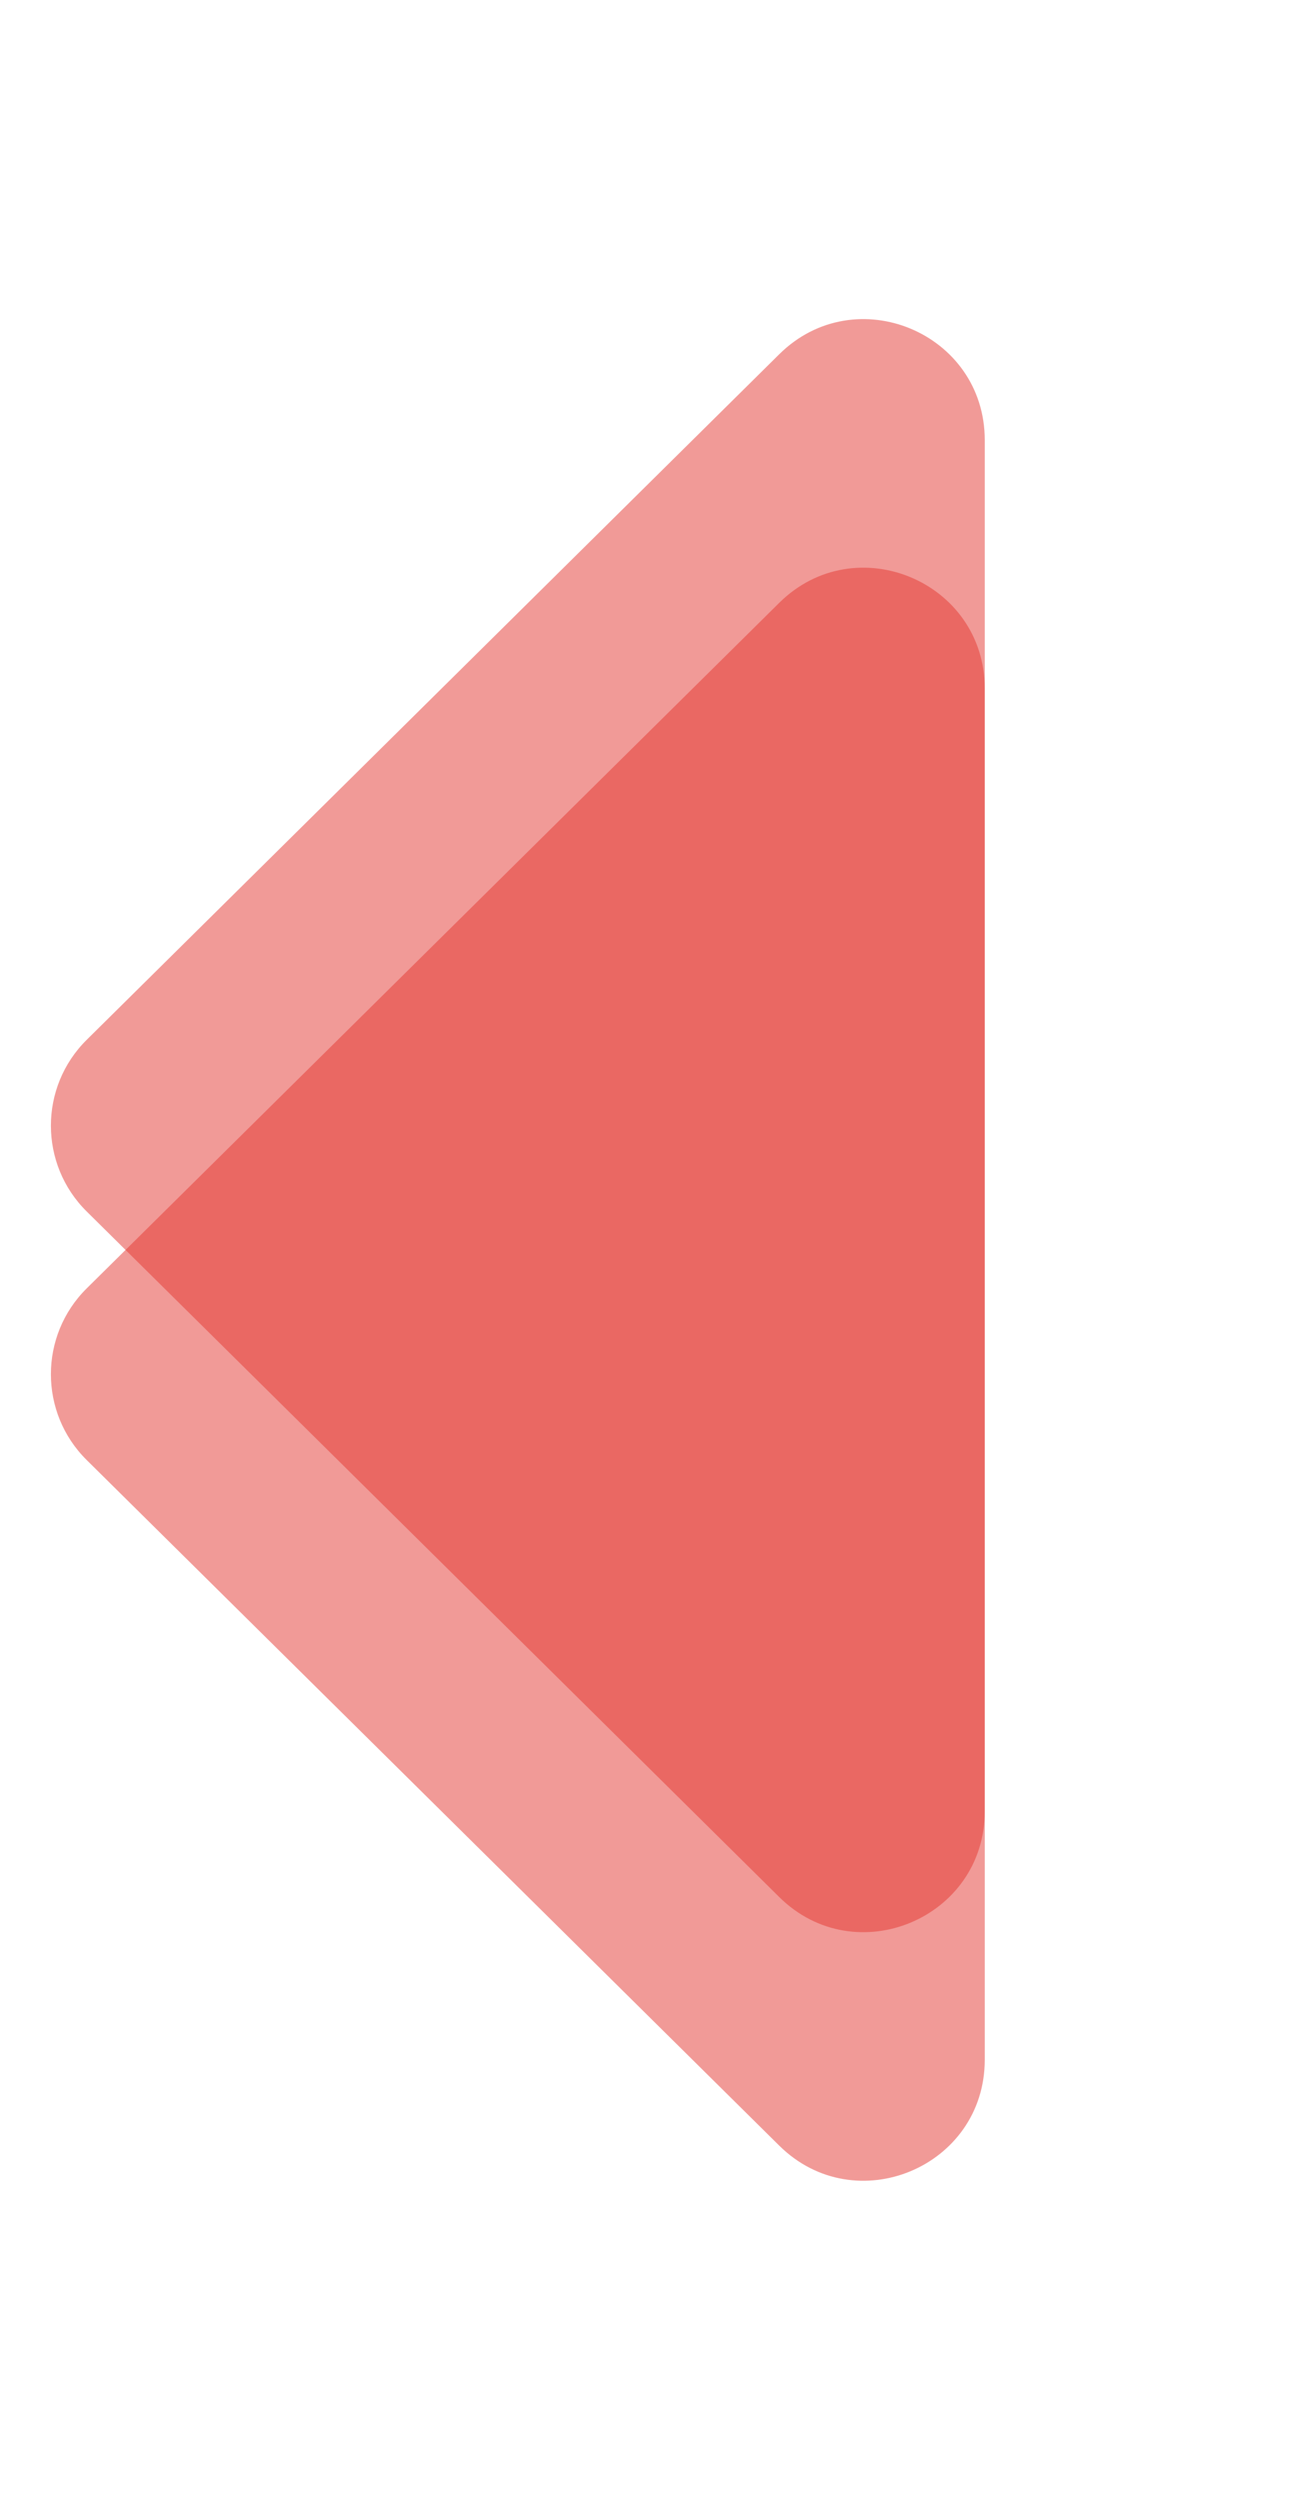 <svg width="185" height="352" viewBox="0 0 185 352" fill="none" xmlns="http://www.w3.org/2000/svg">
<path d="M12.216 205.585C5.491 198.932 5.491 188.068 12.216 181.415L109.794 84.881C120.53 74.26 138.75 81.865 138.75 96.966V290.034C138.75 305.135 120.53 312.74 109.794 302.119L12.216 205.585Z" fill="#E43631" fill-opacity="0.5"/>
<path d="M12.216 170.585C5.491 163.932 5.491 153.068 12.216 146.415L109.794 49.881C120.53 39.26 138.75 46.865 138.75 61.966V255.034C138.75 270.135 120.53 277.74 109.794 267.119L12.216 170.585Z" fill="#E43631" fill-opacity="0.5"/>
</svg>
